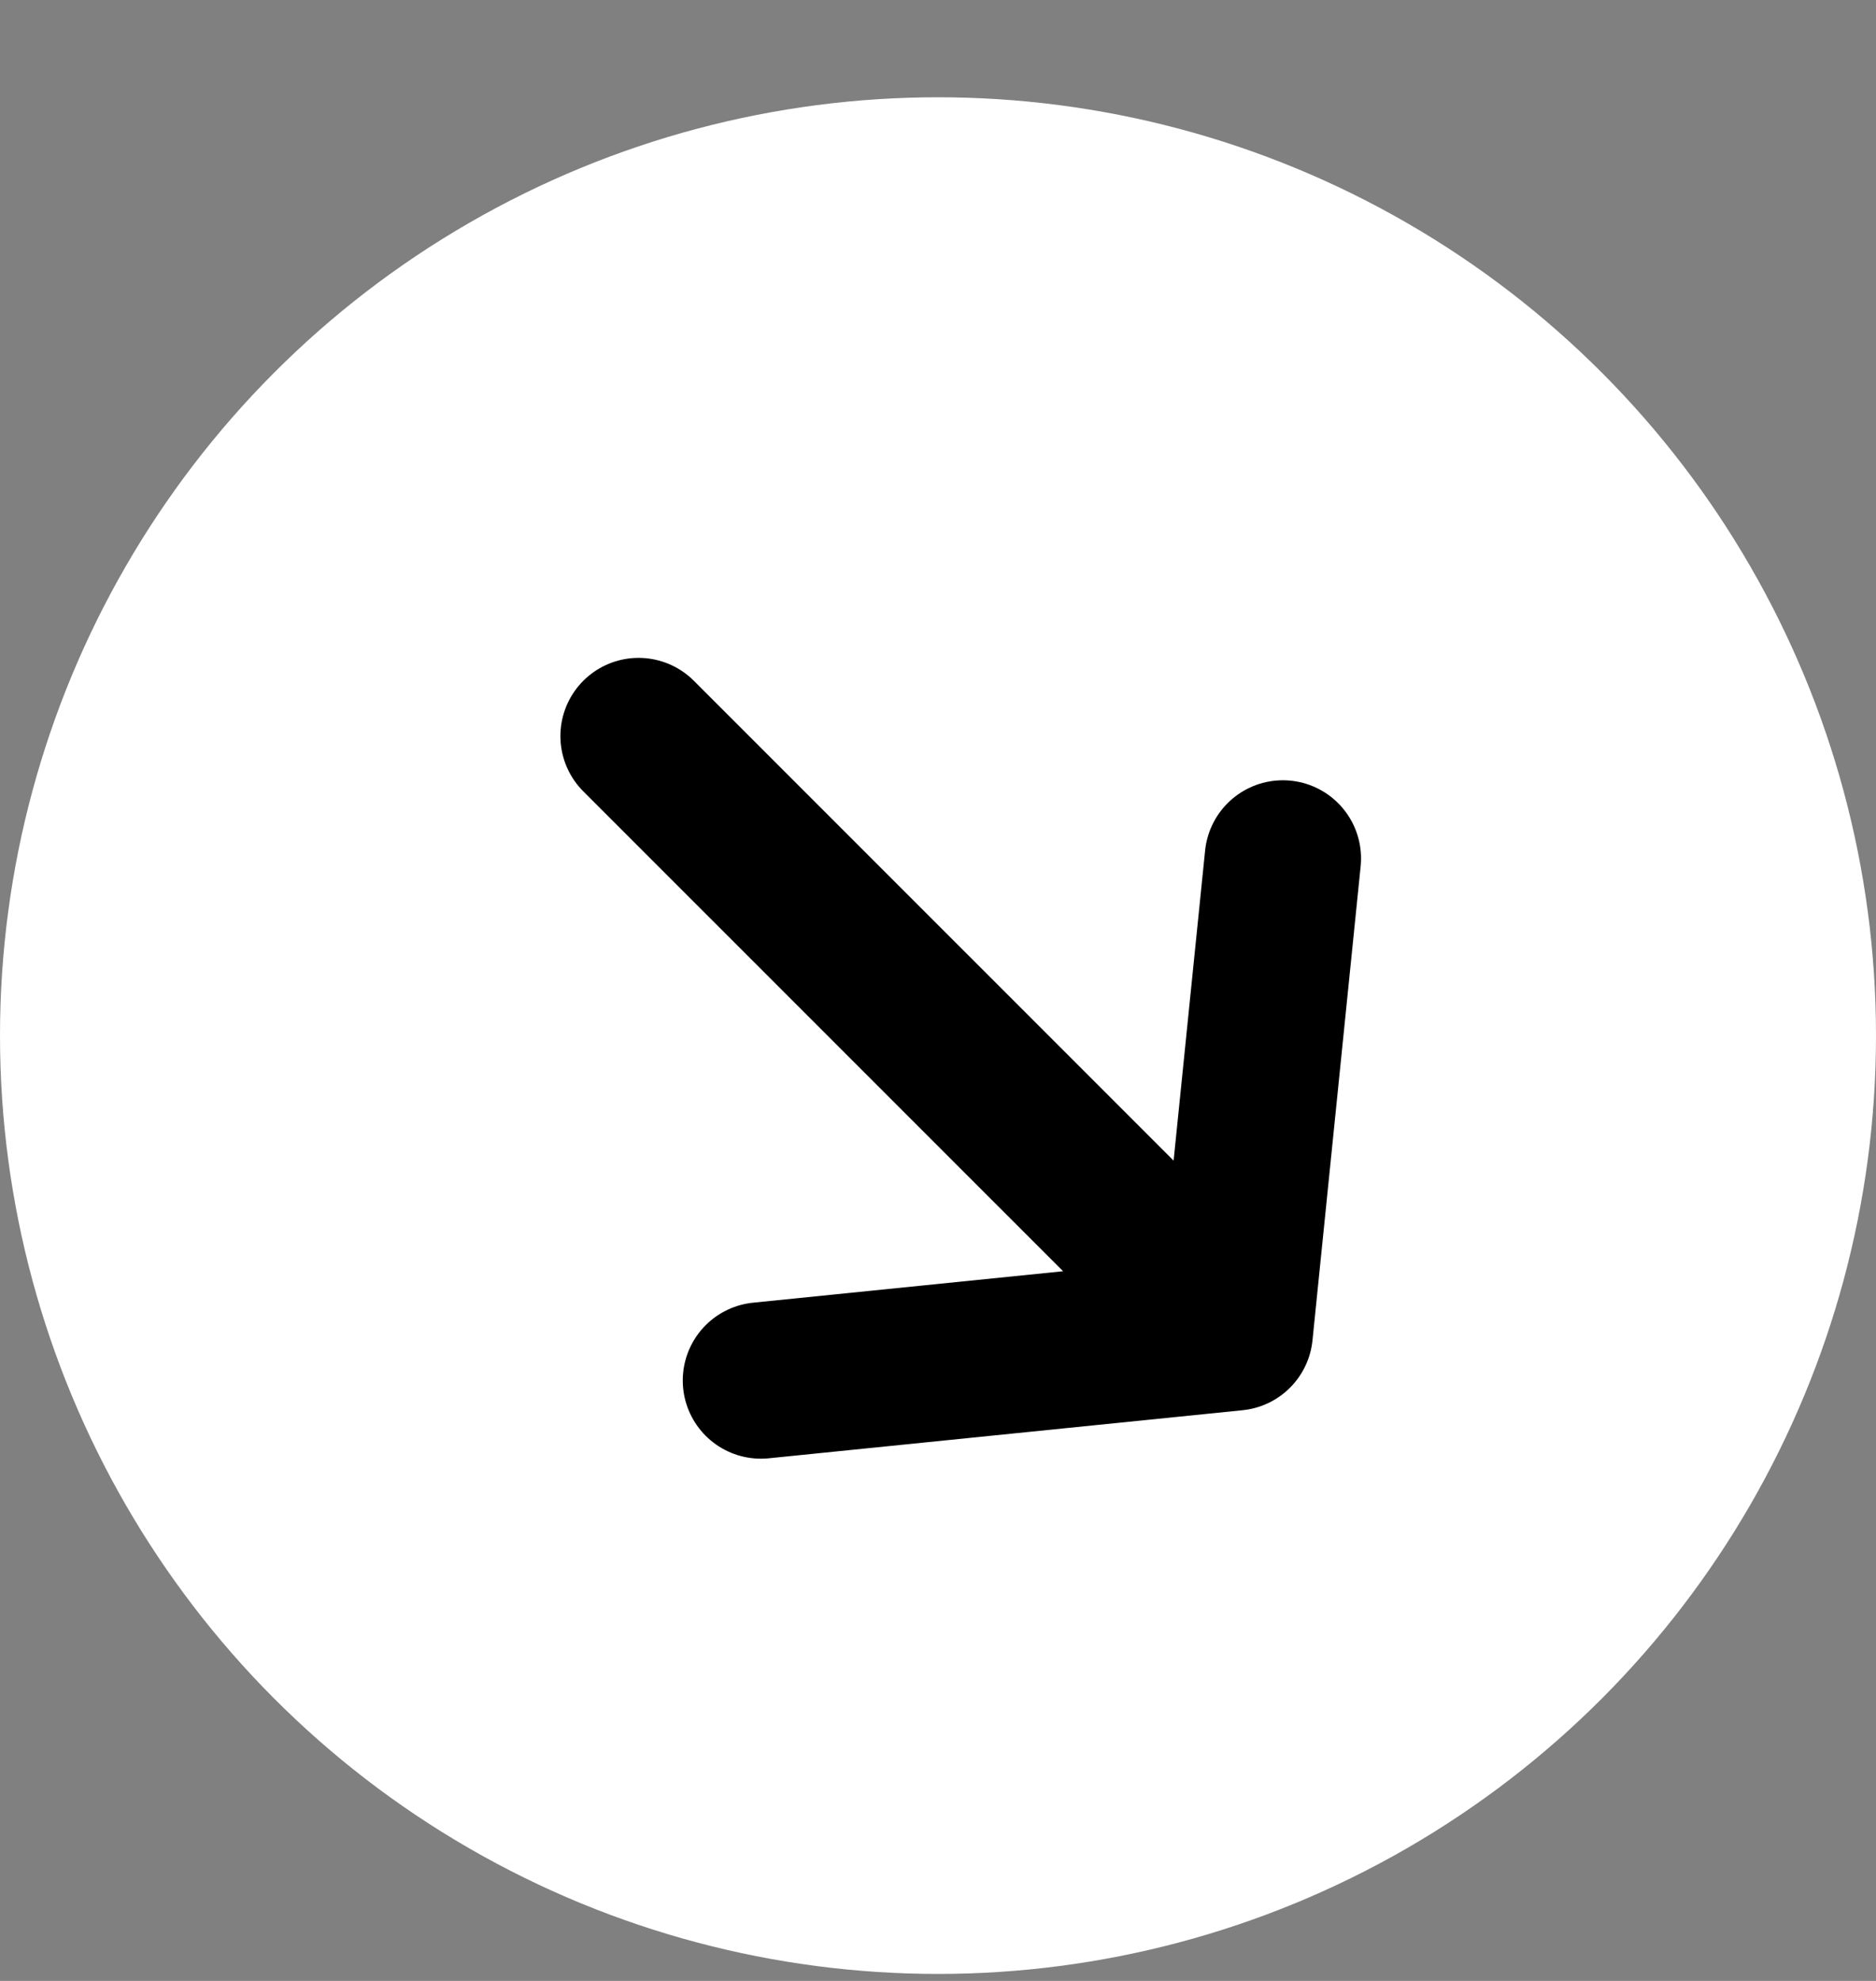 <svg width="18" height="19" viewBox="0 0 18 19" fill="none" xmlns="http://www.w3.org/2000/svg">
<rect x="0" y="0" width="18" height="19" fill="#808080" stroke="none"/>
<circle cx="9" cy="9.933" r="9" fill="white"/>
<g clip-path="url(#clip0_460_421)">
<path d="M7.301 13.241L11.847 12.78L12.309 8.234M6.127 7.06L11.79 12.722" stroke="black" stroke-width="1.5" stroke-miterlimit="10" stroke-linecap="round" stroke-linejoin="round"/>
</g>
<defs>
<clipPath id="clip0_460_421">
<rect width="14" height="11.419" fill="white" transform="translate(17.974 9.007) rotate(135)"/>
</clipPath>
</defs>
</svg>
